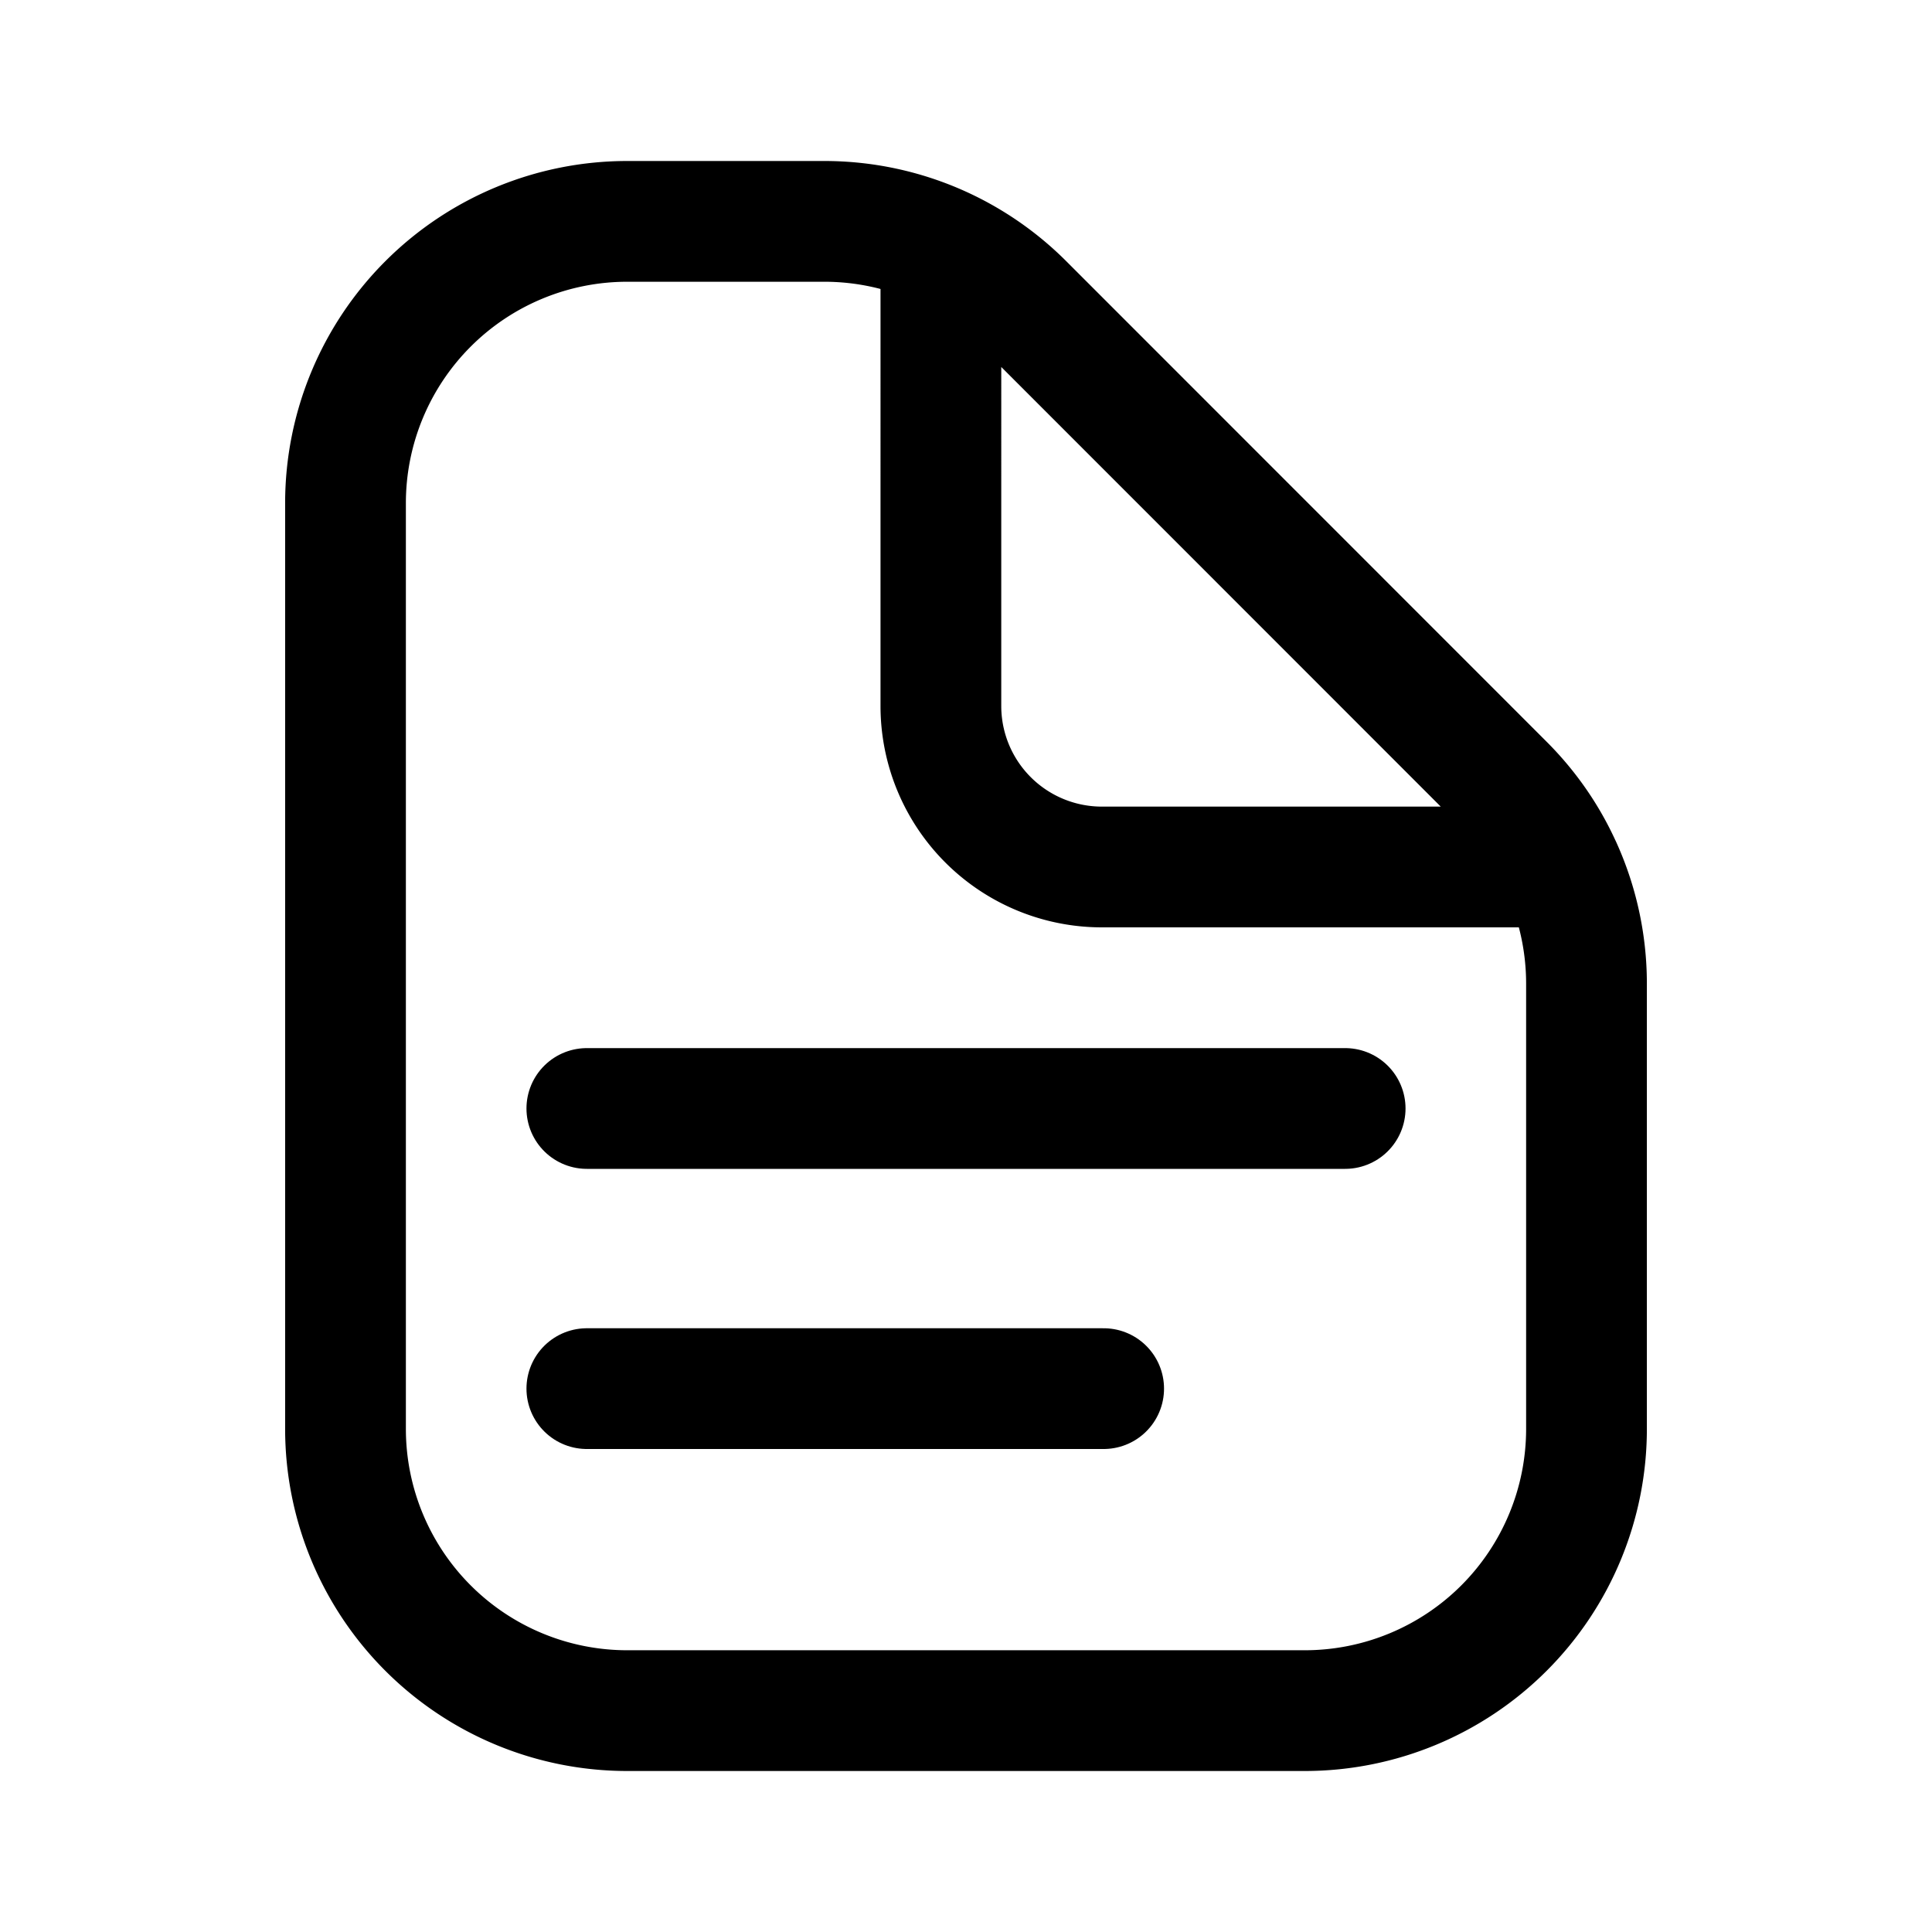 <svg xmlns="http://www.w3.org/2000/svg" xmlns:xlink="http://www.w3.org/1999/xlink" width="24" height="24" viewBox="0 0 24 24"><g fill="none" stroke="currentColor" stroke-linecap="round" stroke-width="1.5"><path stroke-linejoin="round" d="M11.688 3.063a3.5 3.5 0 0 1 1.027.712l5.968 5.97c.3.3.54.647.711 1.026m-7.706-7.708a3.5 3.5 0 0 0-1.448-.313H7.792a3.5 3.5 0 0 0-3.5 3.5v11.5a3.5 3.5 0 0 0 3.5 3.5h8.416a3.5 3.5 0 0 0 3.5-3.5v-5.53c0-.505-.109-.999-.314-1.45m-7.706-7.707V8.77a2 2 0 0 0 2 2h5.706"/><path d="M7.29 13.77h9.42m-9.42 3.48h6.42"/></g></svg>